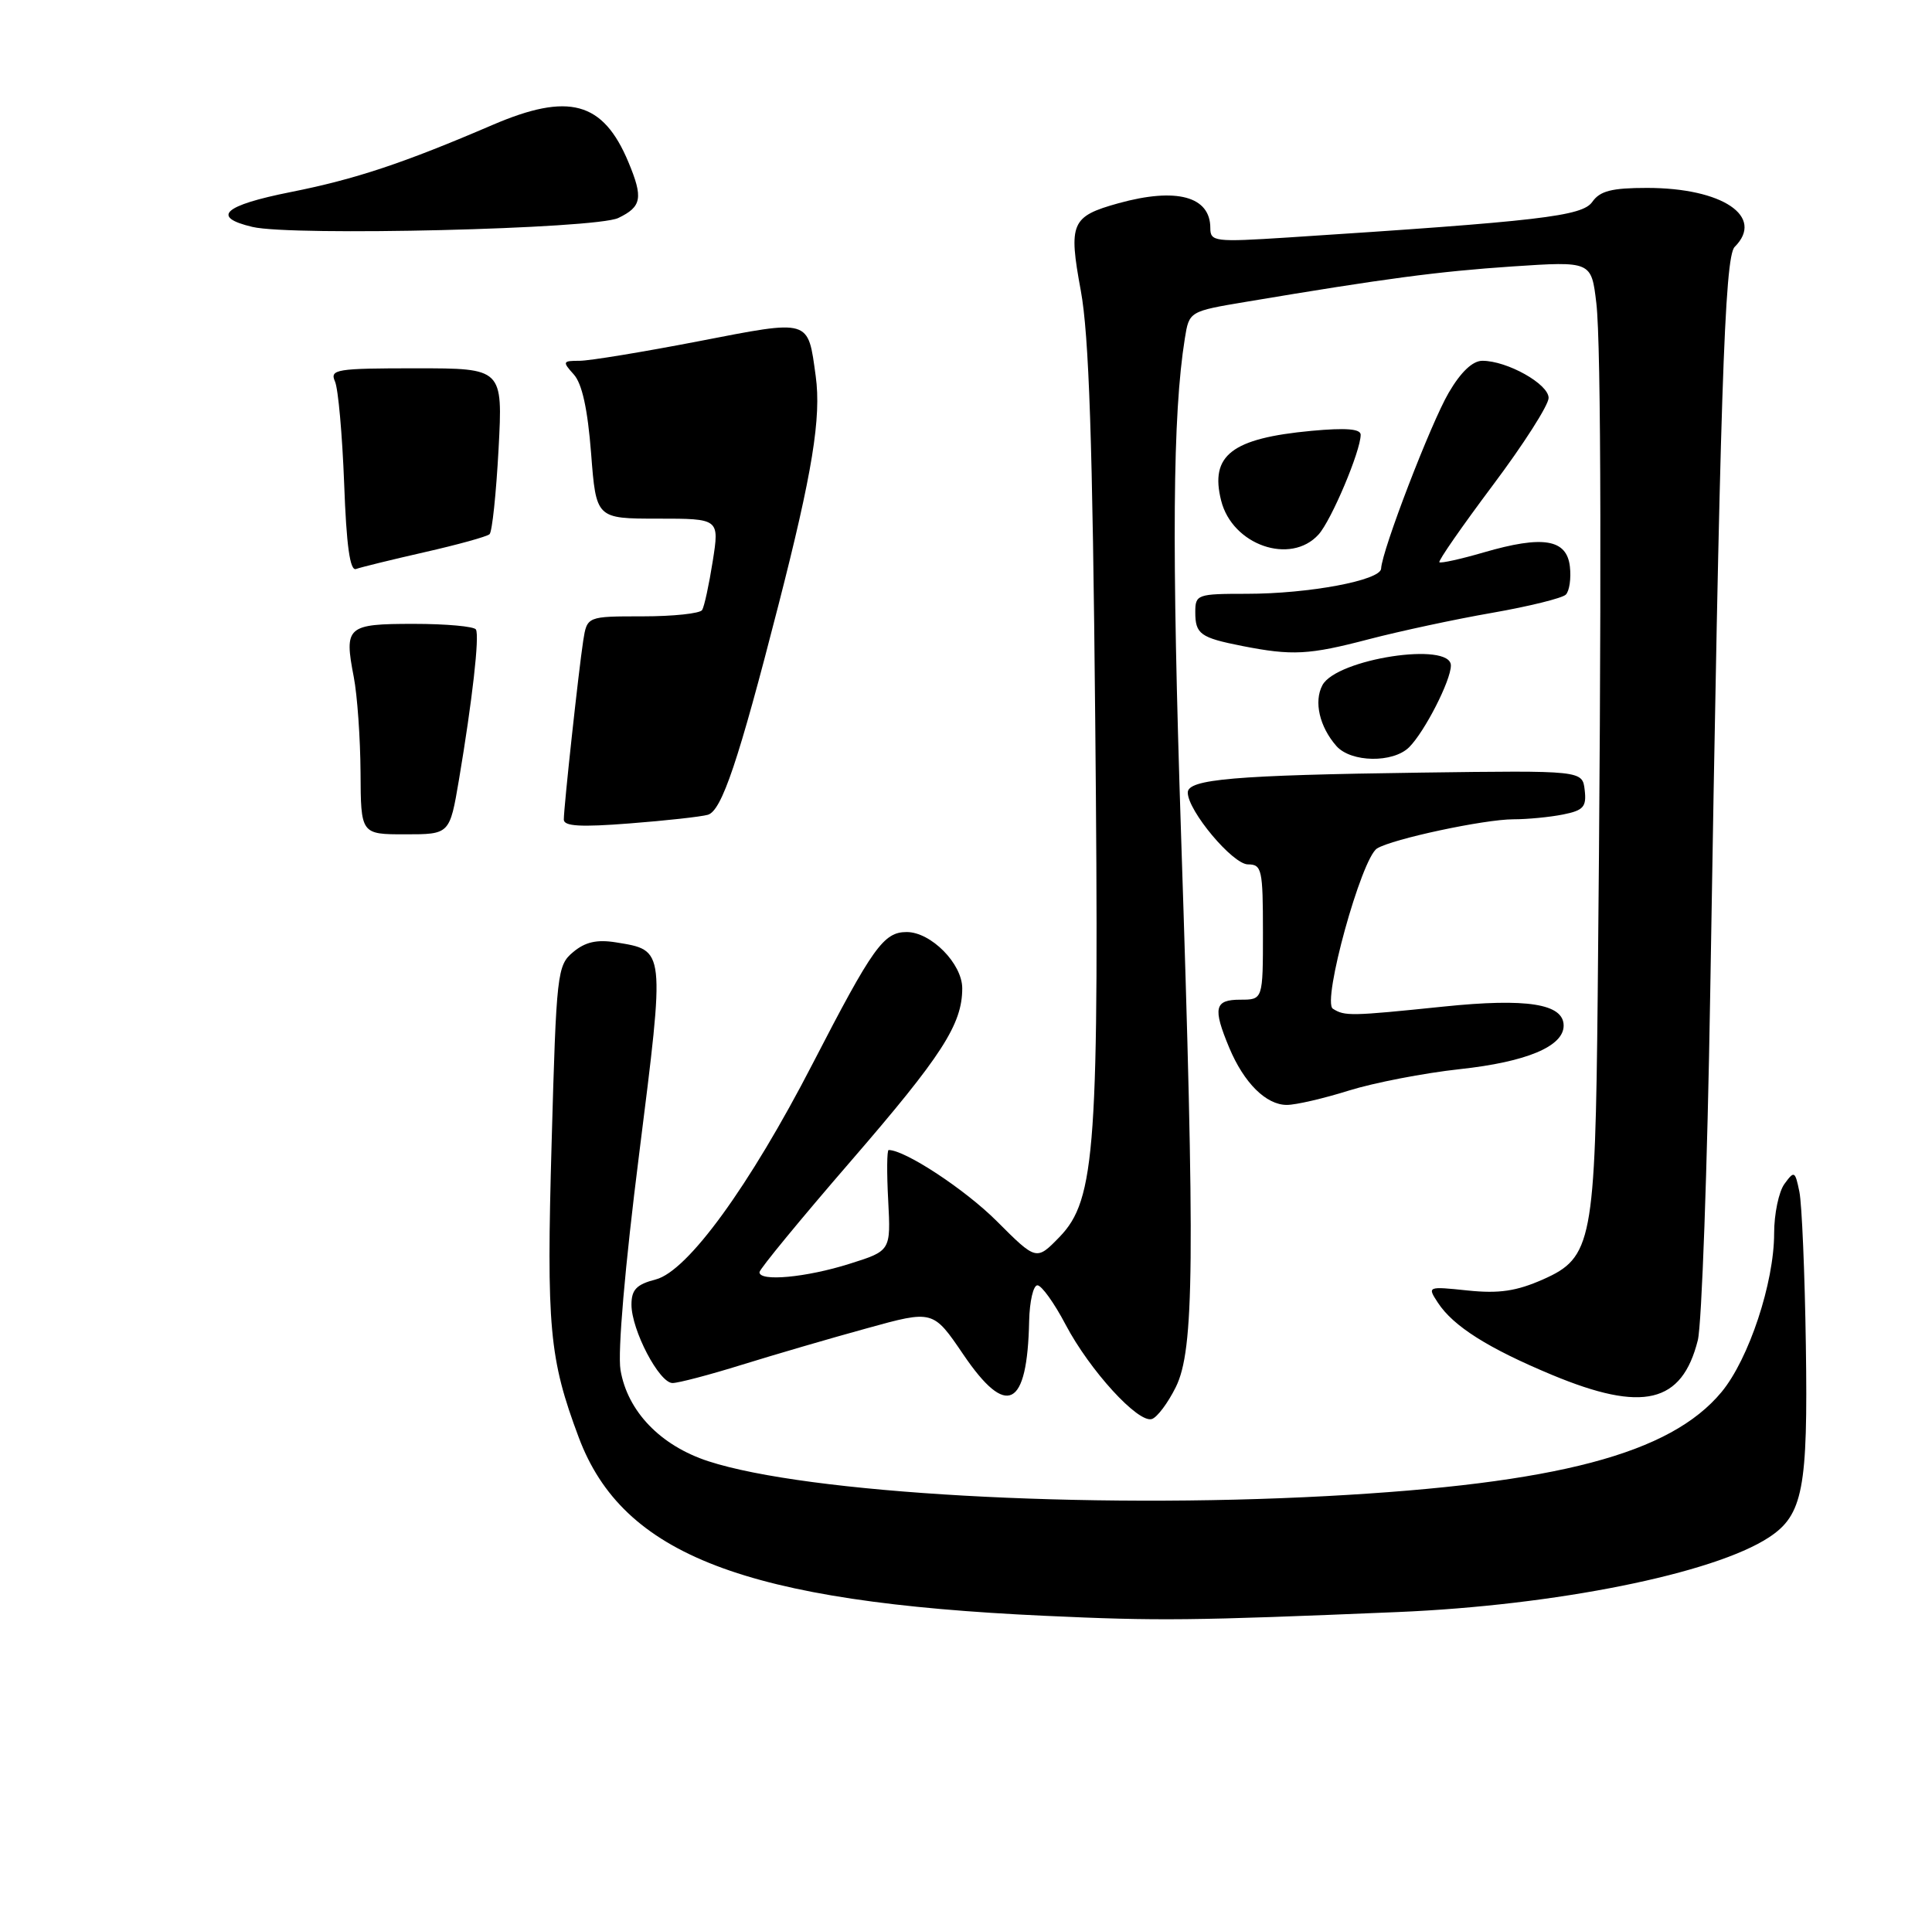 <?xml version="1.0" encoding="UTF-8" standalone="no"?>
<!DOCTYPE svg PUBLIC "-//W3C//DTD SVG 1.1//EN" "http://www.w3.org/Graphics/SVG/1.1/DTD/svg11.dtd" >
<svg xmlns="http://www.w3.org/2000/svg" xmlns:xlink="http://www.w3.org/1999/xlink" version="1.1" viewBox="0 0 257 256">
 <g >
 <path fill="currentColor"
d=" M 185.92 214.47 C 206.92 213.59 227.93 209.37 235.30 204.54 C 239.83 201.57 240.51 198.06 240.22 179.00 C 240.08 169.38 239.69 160.18 239.36 158.56 C 238.79 155.78 238.68 155.72 237.38 157.50 C 236.62 158.53 236.00 161.50 236.00 164.09 C 236.00 170.65 232.64 180.80 229.01 185.19 C 222.19 193.42 207.15 197.39 176.50 199.04 C 144.29 200.78 107.36 198.69 94.21 194.40 C 87.85 192.32 83.47 187.77 82.54 182.26 C 82.15 179.90 83.12 168.56 85.02 153.54 C 88.48 126.02 88.53 126.45 81.91 125.37 C 79.40 124.97 77.85 125.32 76.25 126.66 C 74.12 128.43 74.01 129.39 73.38 152.00 C 72.68 176.63 73.06 180.75 76.98 191.22 C 82.85 206.91 99.12 213.14 139.00 214.97 C 154.15 215.67 158.45 215.62 185.92 214.47 Z  M 156.41 184.54 C 158.86 179.58 158.98 168.01 157.11 111.09 C 155.85 72.62 155.98 55.23 157.61 45.03 C 158.19 41.42 158.19 41.42 165.84 40.14 C 184.26 37.05 191.27 36.12 201.16 35.45 C 211.69 34.75 211.69 34.75 212.35 40.34 C 213.00 45.83 213.06 79.28 212.53 132.50 C 212.20 165.22 211.79 167.32 205.27 170.21 C 201.72 171.78 199.41 172.12 195.25 171.69 C 189.87 171.13 189.85 171.14 191.27 173.31 C 193.32 176.45 197.97 179.38 206.46 182.92 C 218.54 187.95 223.74 186.71 225.85 178.30 C 226.37 176.21 227.12 155.38 227.50 132.00 C 228.80 52.65 229.40 34.19 230.75 32.85 C 234.79 28.81 229.13 25.00 219.09 25.00 C 214.40 25.00 212.83 25.40 211.81 26.86 C 210.47 28.77 204.88 29.42 171.25 31.60 C 161.56 32.22 161.00 32.15 161.00 30.33 C 161.00 26.12 156.48 24.91 148.78 27.04 C 142.49 28.79 142.11 29.67 143.77 38.66 C 144.86 44.55 145.34 58.76 145.69 95.87 C 146.24 152.73 145.76 159.59 140.93 164.58 C 137.86 167.73 137.86 167.73 132.60 162.47 C 128.38 158.25 120.40 153.00 118.21 153.00 C 117.98 153.00 117.95 156.02 118.15 159.70 C 118.50 166.41 118.50 166.41 113.00 168.14 C 107.25 169.96 100.98 170.54 101.03 169.25 C 101.04 168.84 106.50 162.20 113.16 154.50 C 125.31 140.45 128.00 136.27 128.00 131.49 C 128.00 128.21 123.84 124.00 120.61 124.00 C 117.54 124.00 116.11 126.00 108.11 141.50 C 99.69 157.82 91.48 169.12 87.23 170.22 C 84.67 170.88 84.00 171.58 84.00 173.57 C 84.00 176.95 87.69 184.00 89.46 184.00 C 90.24 184.00 94.39 182.91 98.69 181.57 C 102.98 180.24 110.46 178.05 115.31 176.72 C 124.12 174.28 124.12 174.28 128.14 180.20 C 133.93 188.73 136.66 187.34 136.90 175.75 C 136.96 173.14 137.45 171.00 138.00 171.00 C 138.55 171.00 140.24 173.35 141.75 176.23 C 144.96 182.32 151.39 189.36 153.22 188.79 C 153.93 188.57 155.36 186.66 156.41 184.54 Z  M 179.43 145.09 C 182.77 144.05 189.41 142.76 194.20 142.24 C 203.07 141.28 208.00 139.21 208.00 136.45 C 208.00 133.54 203.12 132.77 192.00 133.92 C 179.67 135.19 178.88 135.21 177.30 134.20 C 175.83 133.27 181.10 114.18 183.18 112.88 C 185.20 111.62 197.46 109.00 201.32 109.00 C 203.21 109.00 206.18 108.71 207.93 108.36 C 210.64 107.82 211.06 107.34 210.80 105.11 C 210.50 102.50 210.50 102.50 189.00 102.79 C 164.20 103.13 158.00 103.66 158.00 105.44 C 158.00 107.86 163.98 115.00 166.01 115.00 C 167.85 115.00 168.00 115.68 168.00 124.00 C 168.00 133.00 168.00 133.00 165.00 133.00 C 161.55 133.00 161.30 134.08 163.52 139.40 C 165.48 144.08 168.42 147.00 171.18 147.00 C 172.38 147.00 176.09 146.14 179.43 145.09 Z  M 187.46 99.40 C 189.53 97.32 193.00 90.53 193.00 88.54 C 193.00 85.32 177.79 87.65 175.91 91.16 C 174.75 93.34 175.52 96.68 177.77 99.25 C 179.71 101.45 185.32 101.54 187.46 99.40 Z  M 182.10 85.04 C 186.21 83.97 193.59 82.38 198.50 81.53 C 203.41 80.67 207.82 79.58 208.29 79.11 C 208.77 78.63 209.01 76.95 208.83 75.37 C 208.41 71.72 205.25 71.20 197.38 73.49 C 194.30 74.39 191.64 74.97 191.47 74.80 C 191.29 74.62 194.49 70.02 198.57 64.57 C 202.66 59.12 206.00 53.89 206.00 52.94 C 206.00 51.09 200.49 48.00 197.19 48.00 C 195.89 48.00 194.32 49.49 192.71 52.25 C 190.33 56.32 183.82 73.25 183.72 75.65 C 183.65 77.21 174.12 79.00 165.83 79.00 C 159.26 79.00 159.00 79.09 159.00 81.44 C 159.00 84.36 159.67 84.84 165.23 85.94 C 171.90 87.25 174.10 87.14 182.10 85.04 Z  M 175.40 71.11 C 177.10 69.23 181.00 60.00 181.00 57.84 C 181.00 57.05 179.03 56.90 174.46 57.32 C 163.85 58.31 160.92 60.57 162.44 66.60 C 163.92 72.52 171.68 75.22 175.40 71.11 Z  M 82.25 29.00 C 85.37 27.50 85.58 26.33 83.59 21.56 C 80.22 13.50 75.66 12.26 65.50 16.63 C 53.65 21.72 47.28 23.84 38.68 25.55 C 29.73 27.33 28.03 28.88 33.58 30.19 C 38.88 31.44 79.22 30.46 82.25 29.00 Z  M 47.96 102.75 C 47.93 98.21 47.53 92.51 47.06 90.07 C 45.76 83.34 46.14 83.00 55.05 83.00 C 59.36 83.00 63.08 83.34 63.31 83.75 C 63.80 84.61 62.83 93.18 61.05 103.75 C 59.82 111.00 59.82 111.00 53.91 111.00 C 48.00 111.00 48.00 111.00 47.96 102.75 Z  M 75.00 109.04 C 75.00 107.35 76.98 89.15 77.58 85.25 C 78.09 82.00 78.09 82.00 85.49 82.00 C 89.55 82.00 93.12 81.62 93.40 81.16 C 93.69 80.69 94.32 77.77 94.81 74.66 C 95.70 69.00 95.70 69.00 87.50 69.00 C 79.30 69.00 79.30 69.00 78.63 60.31 C 78.17 54.42 77.43 51.03 76.32 49.81 C 74.79 48.11 74.84 48.00 77.10 48.00 C 78.42 48.00 85.52 46.83 92.88 45.41 C 107.91 42.50 107.45 42.36 108.51 50.05 C 109.26 55.54 108.07 62.89 103.55 80.50 C 98.23 101.26 96.01 107.87 94.16 108.40 C 93.25 108.66 88.56 109.18 83.75 109.55 C 77.24 110.06 75.00 109.93 75.00 109.04 Z  M 45.78 64.32 C 45.53 57.82 44.99 51.71 44.56 50.75 C 43.85 49.14 44.71 49.00 55.34 49.00 C 66.89 49.00 66.89 49.00 66.32 59.75 C 66.00 65.66 65.47 70.76 65.12 71.07 C 64.78 71.39 60.90 72.46 56.50 73.46 C 52.10 74.46 47.99 75.47 47.36 75.70 C 46.56 76.00 46.08 72.61 45.78 64.32 Z "/>
</g>
</svg>